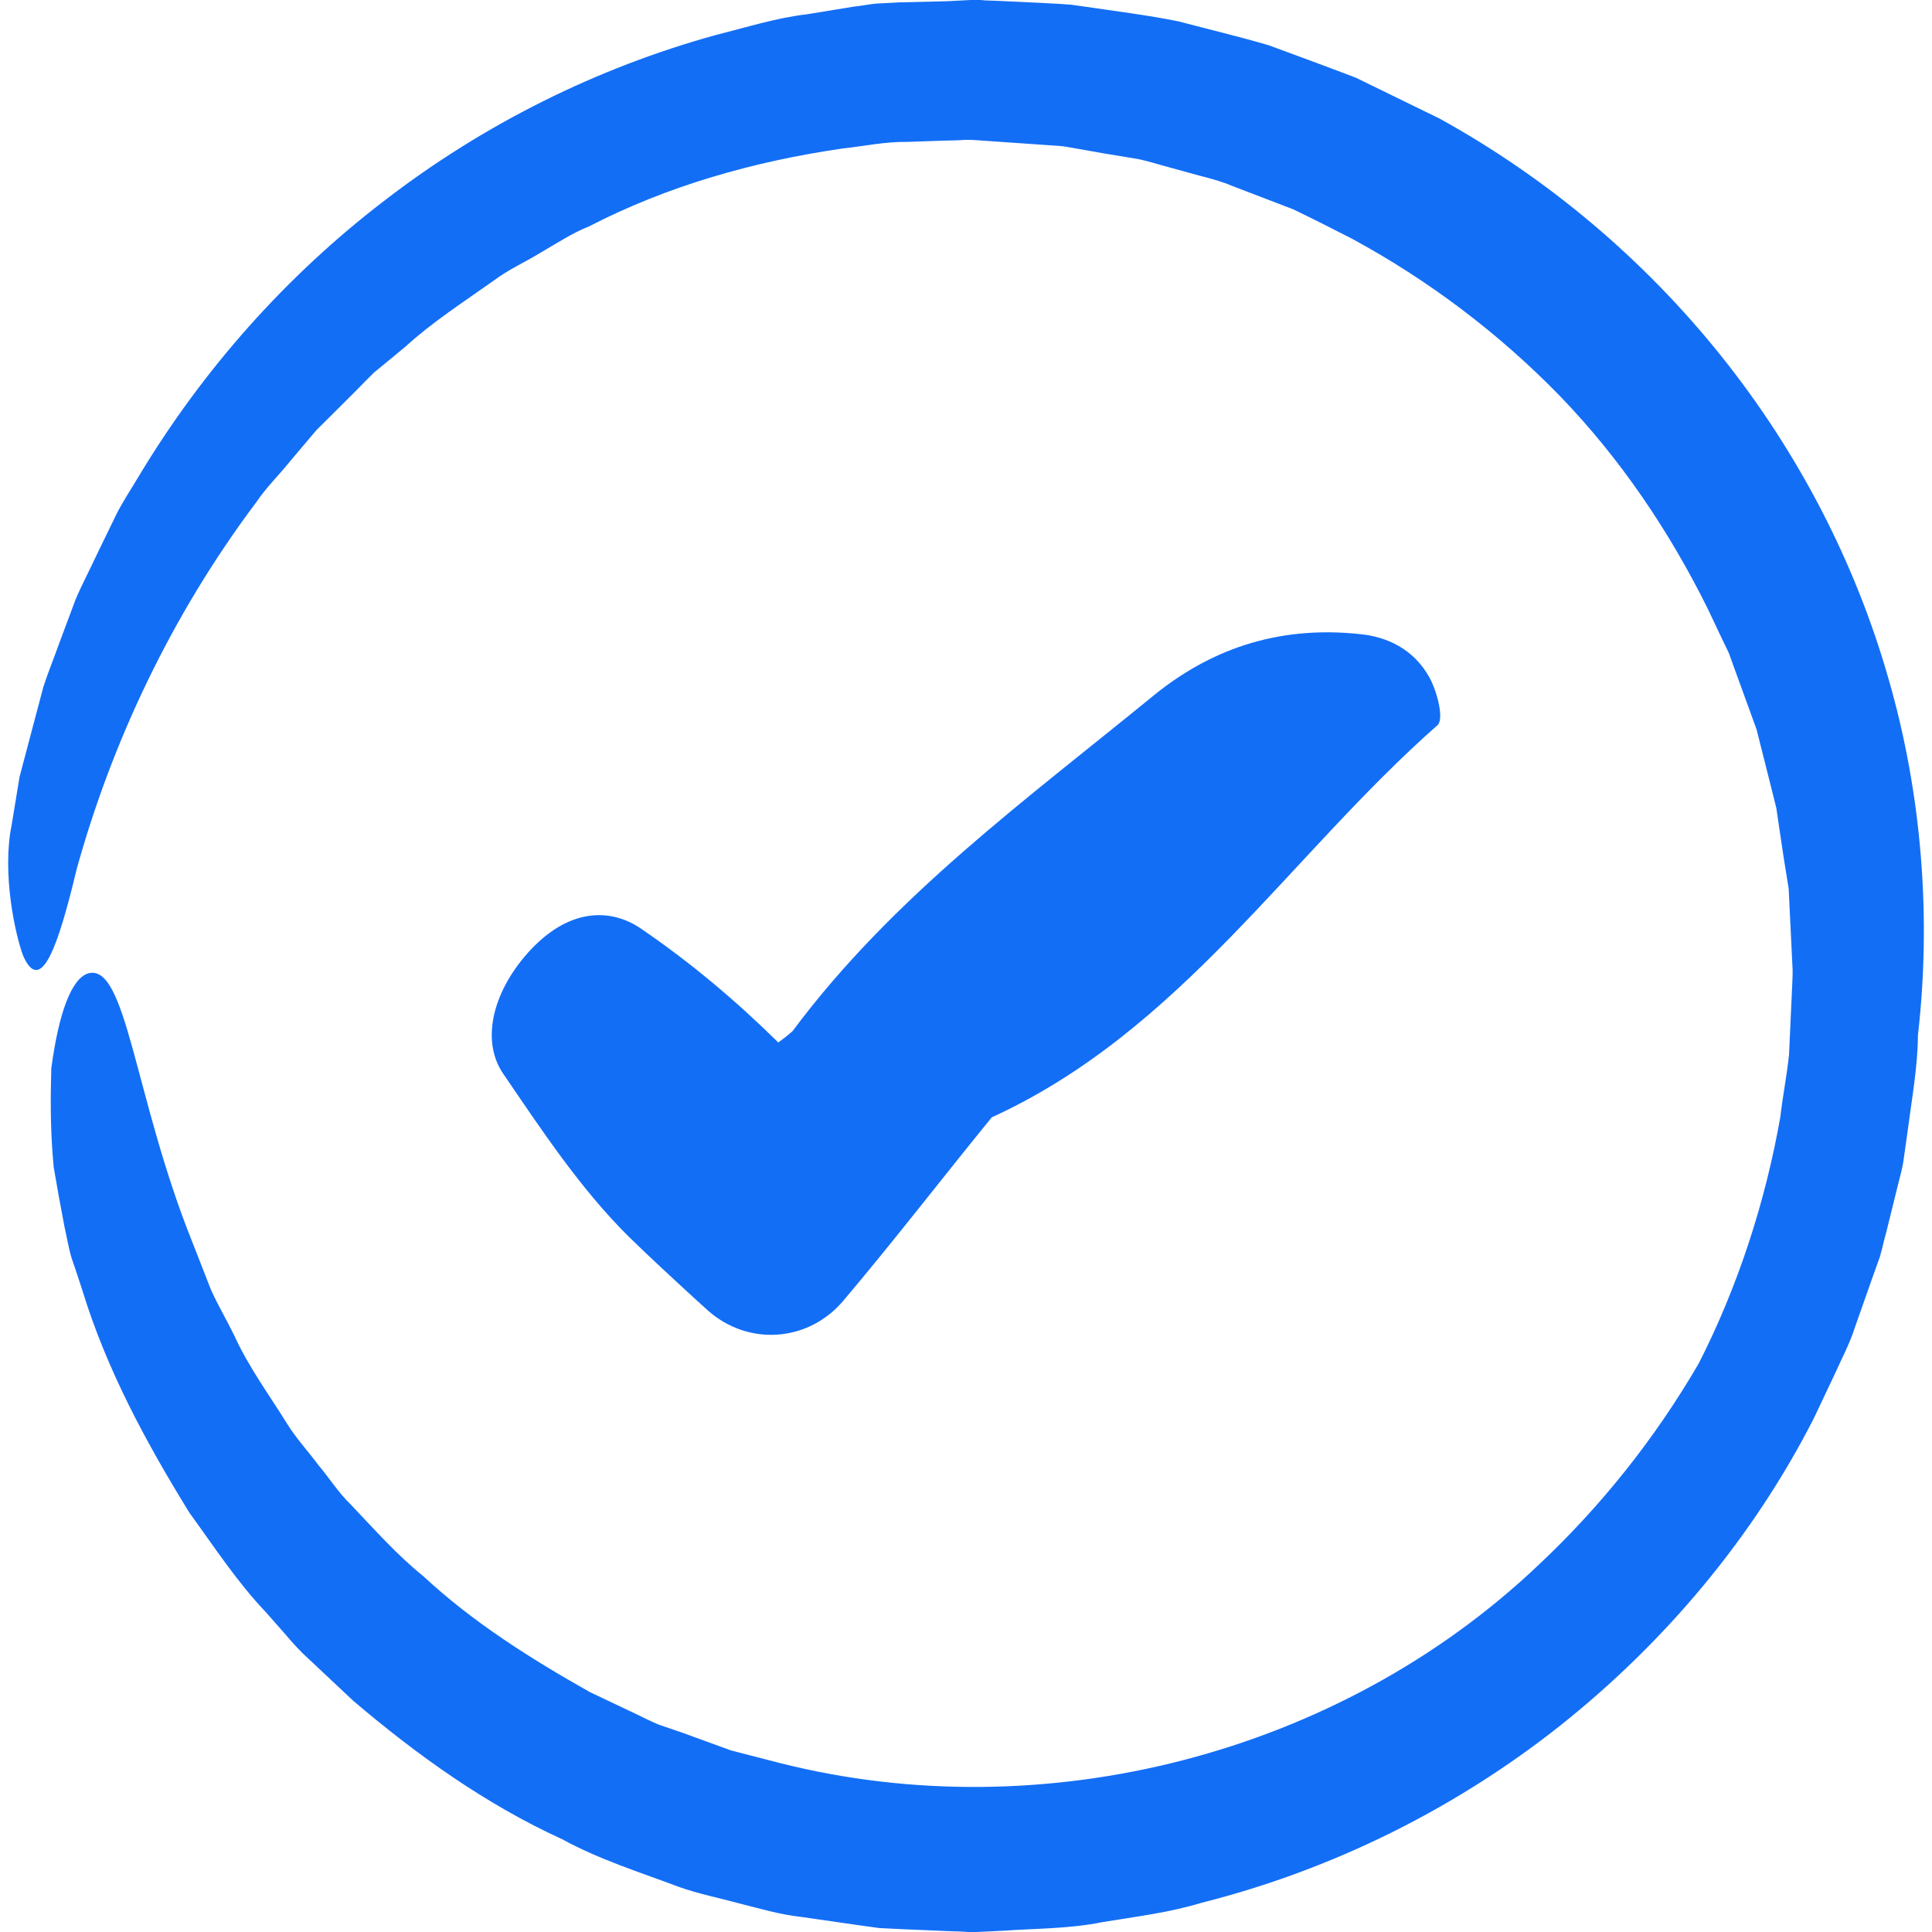 <svg width="27" height="27" viewBox="0 0 27 27" fill="none" xmlns="http://www.w3.org/2000/svg">
<g clip-path="url(#clip0_1_190)">
<path d="M9.209 24.103C9.098 24.058 8.993 24.003 8.888 23.953L8.245 23.648C7.42 23.183 6.611 22.674 5.913 22.025C5.542 21.726 5.226 21.366 4.899 21.023C4.727 20.857 4.6 20.652 4.445 20.469C4.301 20.275 4.14 20.103 4.013 19.898C3.763 19.494 3.475 19.106 3.276 18.668C3.171 18.452 3.049 18.247 2.949 18.026L2.689 17.361C1.874 15.334 1.769 13.439 1.226 13.605C0.999 13.683 0.822 14.148 0.717 14.929C0.706 15.317 0.7 15.782 0.75 16.309C0.794 16.569 0.844 16.846 0.899 17.134C0.933 17.278 0.955 17.428 0.999 17.577C1.049 17.721 1.099 17.871 1.149 18.026C1.487 19.134 2.041 20.159 2.65 21.145C2.993 21.616 3.309 22.103 3.714 22.529L4.002 22.856C4.096 22.967 4.196 23.078 4.301 23.172L4.938 23.77C5.824 24.524 6.788 25.216 7.857 25.704C8.372 25.986 8.937 26.163 9.486 26.369C9.763 26.468 10.051 26.524 10.333 26.601C10.621 26.673 10.893 26.756 11.203 26.79L11.929 26.895L12.289 26.945L12.616 26.961L13.275 26.989L13.441 26.994L13.524 27H13.563H13.613H13.618H13.629H13.652L14.006 26.983C14.477 26.95 14.948 26.956 15.413 26.861C15.879 26.784 16.344 26.729 16.798 26.59C18.621 26.13 20.338 25.277 21.806 24.114C23.268 22.951 24.498 21.488 25.346 19.826L25.645 19.195C25.739 18.984 25.85 18.779 25.922 18.552L26.154 17.893L26.271 17.566C26.304 17.455 26.326 17.339 26.359 17.228L26.526 16.552C26.553 16.436 26.587 16.331 26.603 16.209L26.653 15.854C26.714 15.383 26.803 14.896 26.803 14.469C26.991 12.841 26.863 11.112 26.393 9.489C25.927 7.855 25.124 6.31 24.049 4.969C22.975 3.628 21.634 2.493 20.116 1.656L18.948 1.086C18.543 0.931 18.133 0.781 17.729 0.632C17.313 0.51 16.892 0.41 16.471 0.299C16.039 0.211 15.579 0.155 15.136 0.089L14.97 0.066L14.82 0.055L14.521 0.039L13.923 0.011L13.774 0.006L13.701 0H13.624H13.602H13.563L13.236 0.017L12.571 0.033L12.245 0.05C12.139 0.061 12.028 0.083 11.923 0.094L11.281 0.199C10.849 0.249 10.433 0.382 10.012 0.487C8.339 0.947 6.755 1.739 5.381 2.797C4.002 3.85 2.833 5.168 1.941 6.653C1.83 6.841 1.708 7.019 1.614 7.213L1.332 7.794C1.243 7.988 1.138 8.182 1.055 8.381L0.827 8.991C0.755 9.196 0.672 9.395 0.606 9.6L0.44 10.226L0.273 10.858L0.163 11.528C0.024 12.204 0.213 13.062 0.323 13.356C0.573 13.921 0.816 13.217 1.071 12.148C1.559 10.387 2.384 8.614 3.581 7.019C3.719 6.814 3.902 6.636 4.057 6.443L4.301 6.154L4.423 6.01L4.556 5.878C4.733 5.7 4.916 5.523 5.093 5.34L5.226 5.207L5.375 5.085L5.669 4.842C6.046 4.498 6.478 4.221 6.899 3.922C7.104 3.767 7.342 3.662 7.558 3.529C7.78 3.401 7.996 3.257 8.234 3.163C9.336 2.593 10.544 2.255 11.763 2.077C12.067 2.044 12.372 1.978 12.682 1.983L13.142 1.967L13.375 1.961L13.491 1.955H13.546H13.574H13.585L14.549 2.022L14.798 2.039C14.881 2.044 14.948 2.061 15.02 2.072L15.457 2.149L15.895 2.221C16.039 2.249 16.189 2.299 16.338 2.338L16.782 2.46C16.931 2.498 17.075 2.537 17.219 2.598L18.072 2.925C18.349 3.058 18.621 3.196 18.892 3.335C19.967 3.917 20.947 4.659 21.795 5.529C22.642 6.404 23.329 7.423 23.867 8.509L24.061 8.919L24.16 9.124L24.238 9.34L24.548 10.193L24.77 11.074C24.786 11.146 24.808 11.218 24.825 11.295L24.858 11.522L24.925 11.971L24.997 12.42L25.019 12.874L25.041 13.328L25.052 13.555V13.578V13.627L25.047 13.749L25.002 14.741C24.969 15.046 24.914 15.317 24.88 15.611C24.675 16.779 24.293 17.971 23.739 19.056C23.13 20.103 22.371 21.056 21.49 21.881C18.709 24.518 14.588 25.571 10.904 24.64L10.217 24.463L9.547 24.219L9.209 24.103Z" fill="#136EF6"/>
<path d="M9.74 18.176L9.886 18.308C10.45 18.816 11.296 18.76 11.787 18.176C12.496 17.338 13.169 16.462 13.86 15.615C16.498 14.409 18.016 11.961 20.09 10.134C20.181 10.049 20.09 9.682 19.981 9.475C19.753 9.06 19.372 8.9 19.017 8.863C17.816 8.731 16.88 9.108 16.134 9.71C14.351 11.17 12.478 12.526 11.077 14.409C11.014 14.466 10.941 14.522 10.877 14.569C10.286 13.986 9.649 13.449 8.958 12.978C8.531 12.686 7.94 12.686 7.376 13.317C6.866 13.891 6.73 14.56 7.03 15.002C7.576 15.803 8.112 16.613 8.785 17.281C9.104 17.592 9.422 17.884 9.74 18.176Z" fill="#136EF6"/>
</g>
<defs>
<clipPath id="clip0_1_190">
<rect width="27" height="27" fill="white"/>
</clipPath>
</defs>
</svg>
